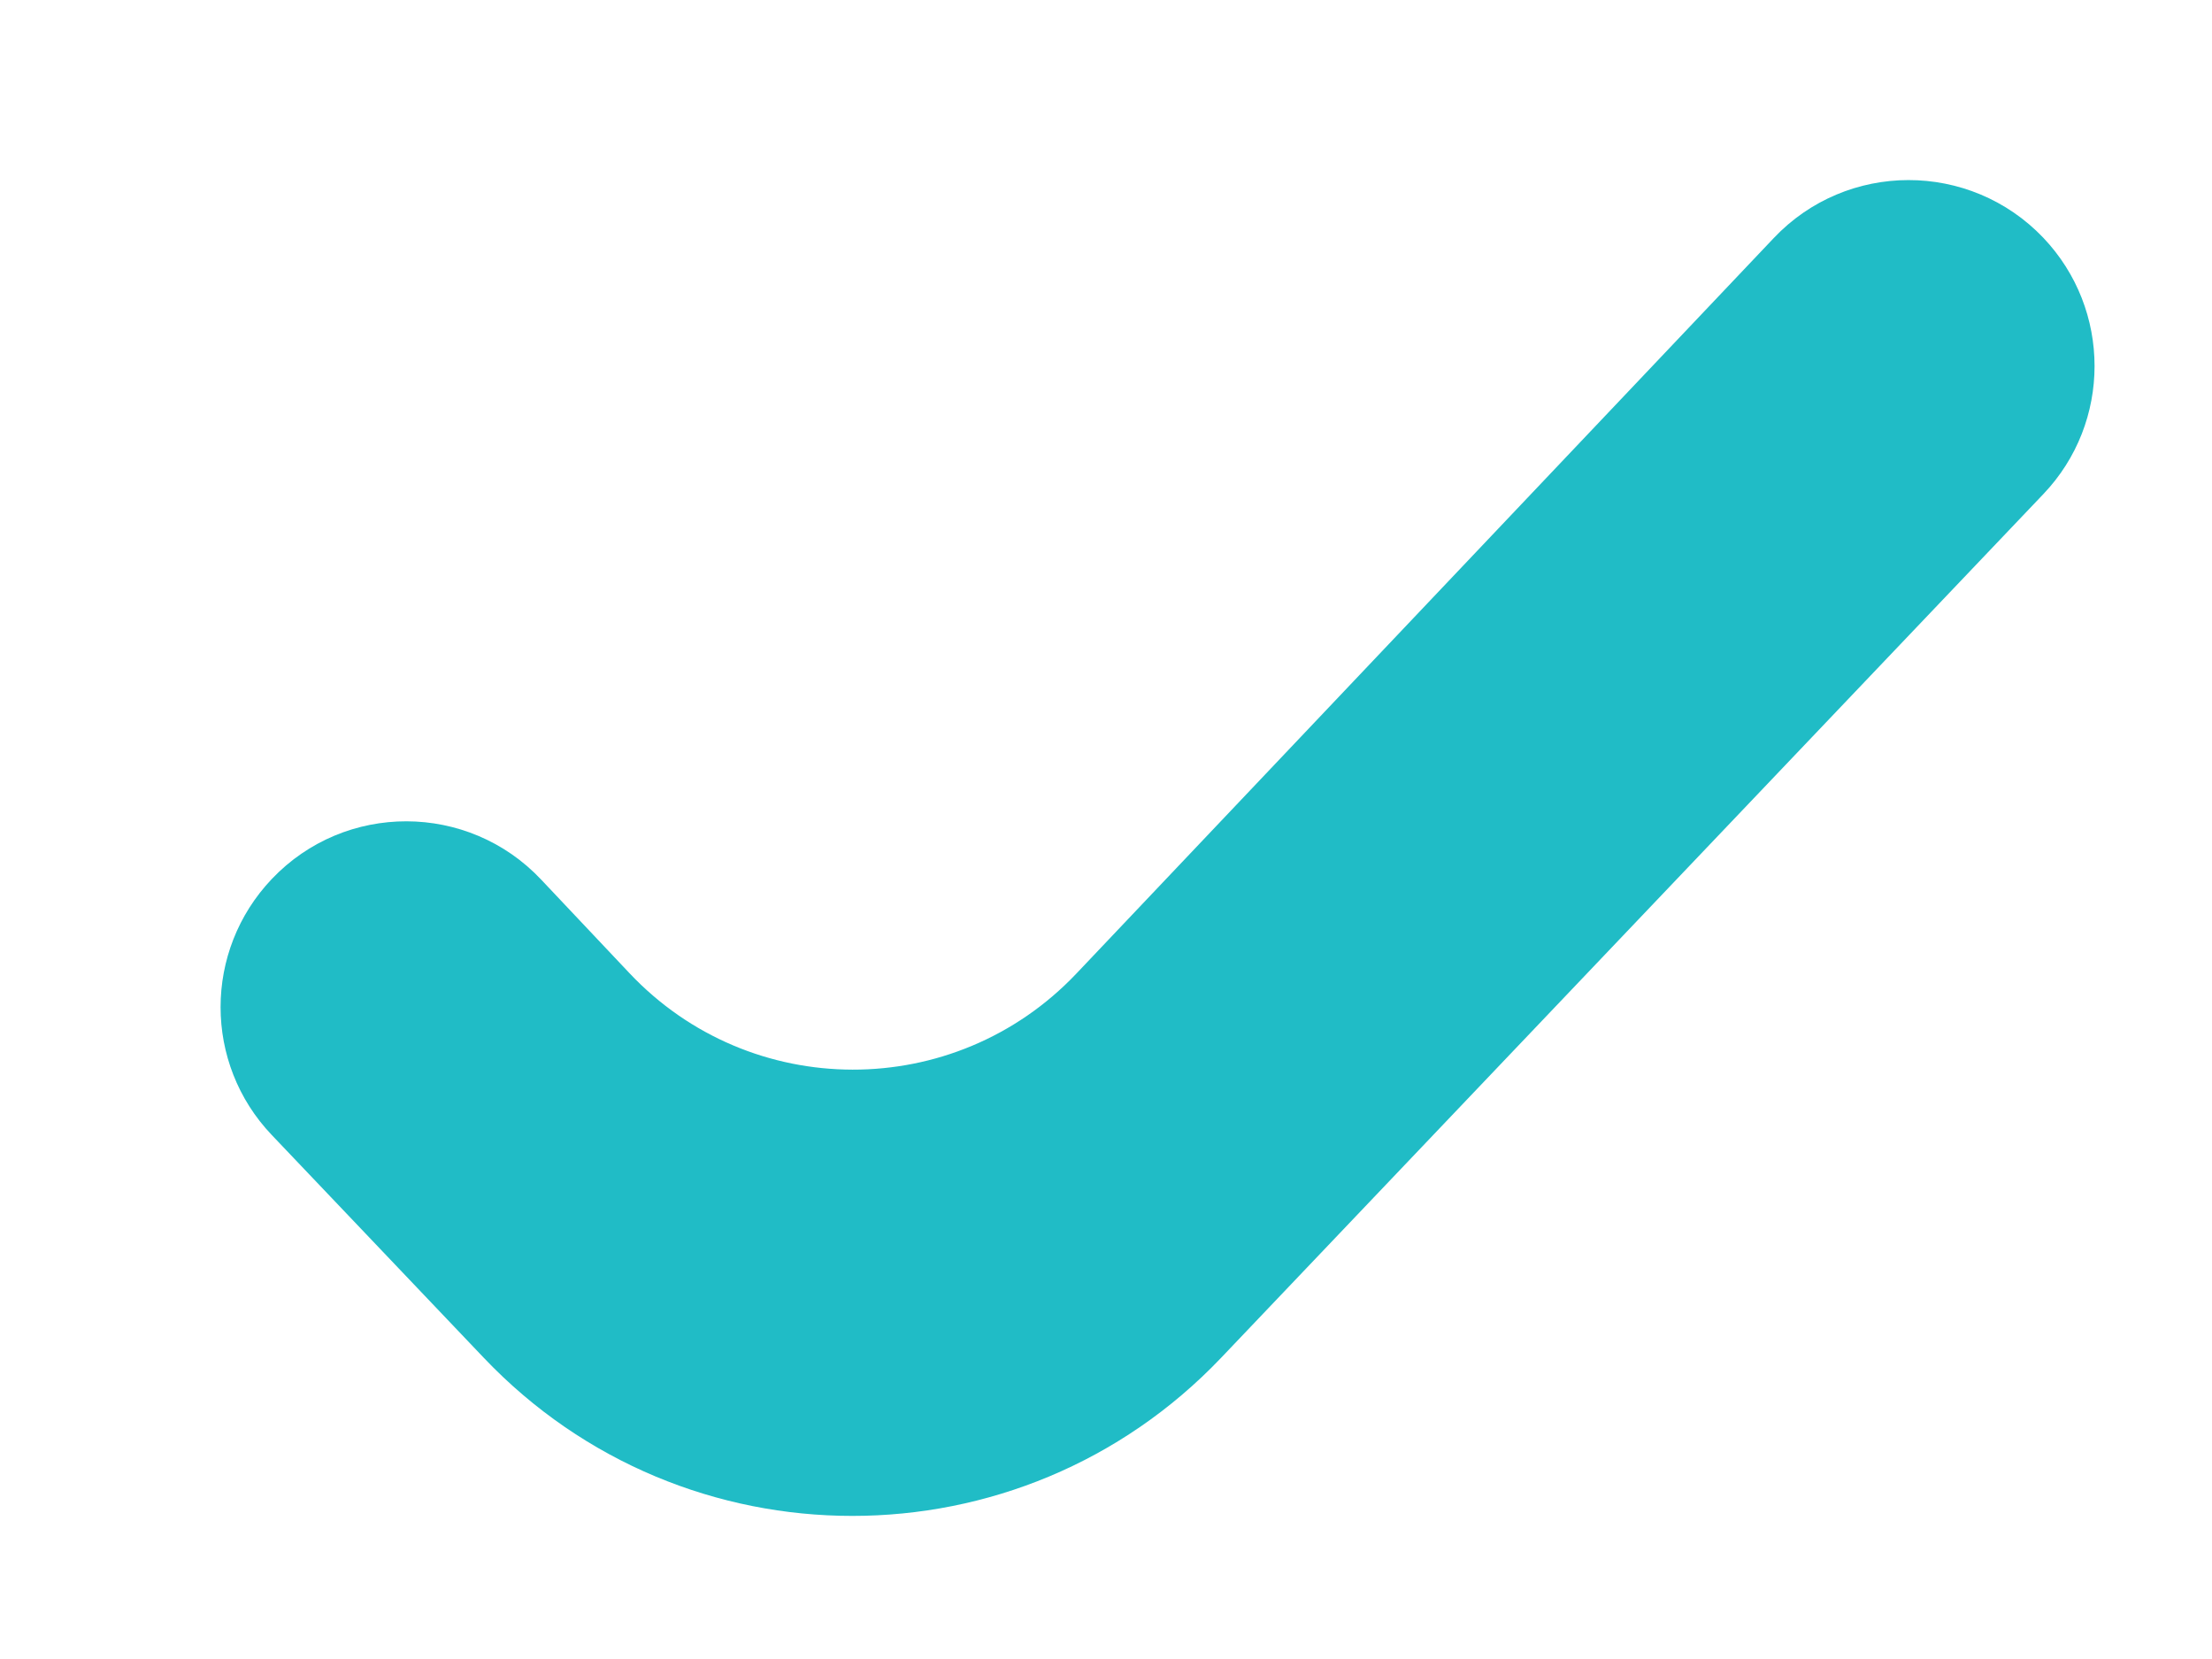 <svg width="8" height="6" viewBox="0 0 8 6" fill="none" xmlns="http://www.w3.org/2000/svg">
<path d="M7.39 0.86C7.124 0.581 6.679 0.582 6.415 0.861L3.892 3.522C3.452 3.985 2.714 3.984 2.276 3.519L1.957 3.181C1.693 2.901 1.248 2.9 0.983 3.179C0.736 3.439 0.736 3.846 0.983 4.105L1.75 4.911C2.475 5.673 3.69 5.673 4.416 4.911L7.39 1.787C7.637 1.528 7.637 1.12 7.39 0.86Z" fill="#20BCC6"/>
</svg>
